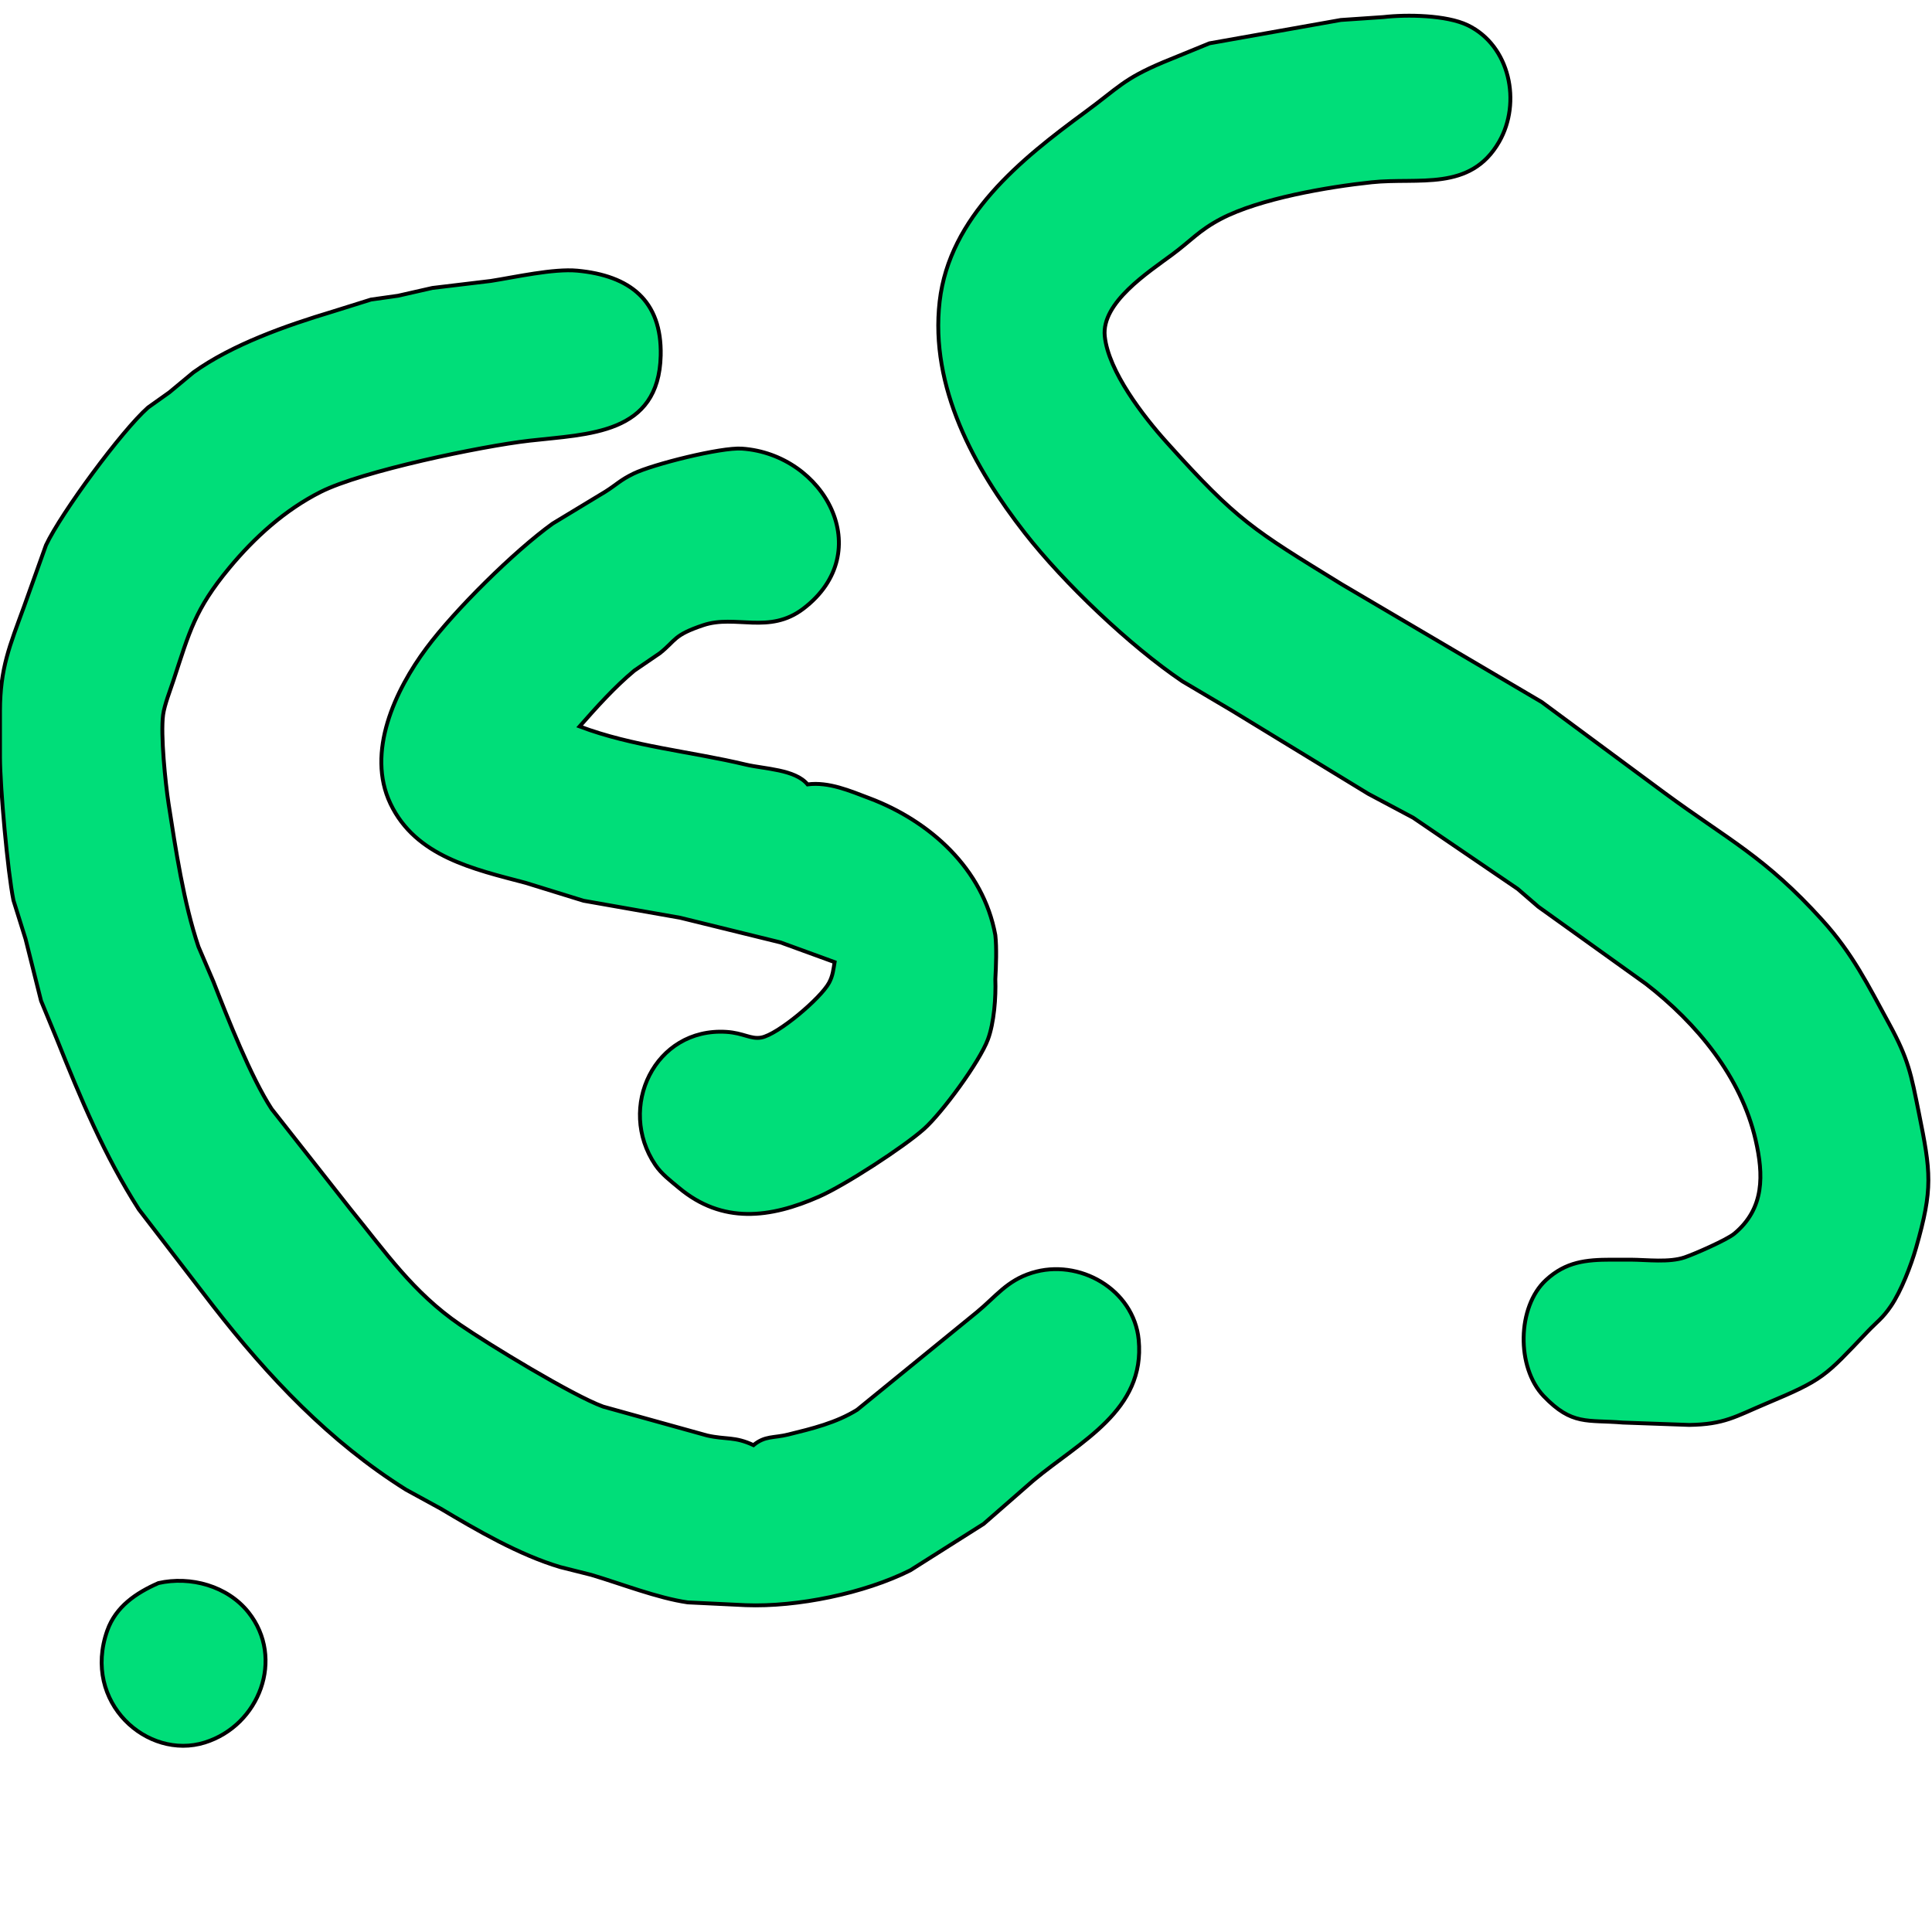 <?xml version="1.0" encoding="UTF-8" standalone="no"?>
<!DOCTYPE svg PUBLIC "-//W3C//DTD SVG 20010904//EN"
              "http://www.w3.org/TR/2001/REC-SVG-20010904/DTD/svg10.dtd">

<svg xmlns="http://www.w3.org/2000/svg"
     width="1.667in" height="1.667in"
     viewBox="0 0 500 500">
  <path id="green"
        fill="#00de79" stroke="black" stroke-width="1"
        d="M 358.00,4.42
           C 364.09,3.72 374.31,3.87 379.83,6.52
             390.81,11.81 393.79,26.56 387.97,36.70
             380.52,49.65 367.14,45.89 355.00,47.17
             343.66,48.37 325.99,51.40 316.00,56.63
             310.34,59.60 308.13,62.36 303.42,65.84
             297.19,70.47 285.02,78.31 285.91,87.00
             286.84,96.09 295.94,107.81 301.92,114.45
             320.31,134.89 324.25,137.04 347.17,151.17
             347.17,151.17 399.00,181.69 399.00,181.69
             399.00,181.69 430.83,205.24 430.83,205.24
             447.34,217.39 456.73,221.69 471.63,238.15
             479.48,246.82 483.44,254.94 488.93,265.00
             493.94,274.20 494.57,277.95 496.60,288.00
             499.70,303.38 500.31,307.52 495.86,323.00
             494.55,327.55 492.03,334.10 489.39,337.98
             487.22,341.18 485.79,342.04 483.37,344.58
             472.18,356.32 472.04,356.97 457.00,363.28
             449.11,366.60 446.28,368.64 437.17,368.77
             437.17,368.77 420.00,368.16 420.00,368.16
             410.75,367.39 406.88,369.00 399.51,361.32
             392.40,353.91 392.58,338.19 400.11,331.26
             405.24,326.54 410.43,326.01 417.00,326.00
             417.00,326.00 422.00,326.00 422.00,326.00
             426.35,326.03 431.96,326.78 436.00,325.40
             438.56,324.53 446.89,320.88 448.82,319.28
             456.72,312.72 456.41,303.98 454.35,295.00
             450.58,278.60 439.06,264.78 426.00,254.65
             426.00,254.65 398.11,234.66 398.11,234.66
             398.11,234.66 392.78,230.05 392.78,230.05
             392.78,230.05 365.72,211.62 365.72,211.62
             365.72,211.62 354.09,205.43 354.09,205.43
             354.09,205.43 318.72,183.85 318.72,183.85
             318.72,183.85 306.00,176.32 306.00,176.32
             292.40,167.13 275.37,150.91 265.25,137.96
             252.10,121.13 240.63,100.12 243.18,78.01
             245.72,56.04 264.14,41.27 280.83,29.02
             289.46,22.69 290.68,20.47 301.00,16.12
             301.00,16.12 313.00,11.21 313.00,11.21
             313.00,11.21 347.00,5.17 347.00,5.17
             347.00,5.17 358.00,4.42 358.00,4.42 Z
           M 195.00,374.00
           C 198.02,371.52 200.18,372.20 204.00,371.25
             210.14,369.74 216.40,368.23 221.83,364.85
             221.83,364.85 252.83,339.58 252.83,339.58
             257.73,335.55 260.53,331.46 267.00,329.42
             279.26,325.55 293.43,333.69 294.69,346.72
             296.46,365.06 279.50,373.05 267.42,383.15
             267.42,383.15 254.58,394.37 254.58,394.37
             254.58,394.37 235.58,406.40 235.58,406.40
             223.70,412.36 206.32,415.93 193.00,415.42
             193.00,415.42 178.00,414.70 178.00,414.70
             170.20,413.59 160.69,409.85 153.00,407.57
             153.00,407.57 145.00,405.56 145.00,405.56
             134.37,402.41 123.45,396.04 114.00,390.41
             114.00,390.41 105.09,385.54 105.09,385.54
             85.29,373.13 69.42,356.31 55.16,337.99
             55.16,337.99 35.94,313.00 35.94,313.00
             26.98,298.99 20.88,284.34 14.74,269.00
             14.74,269.00 10.62,259.00 10.62,259.00
             10.62,259.00 6.61,243.00 6.61,243.00
             6.61,243.00 3.48,233.00 3.48,233.00
             1.99,225.75 0.01,203.63 0.00,196.00
             0.00,196.00 0.00,184.00 0.00,184.00
             0.02,172.88 2.53,167.10 6.21,157.00
             6.21,157.00 11.90,141.09 11.90,141.09
             15.87,132.70 31.52,111.46 38.30,105.47
             38.30,105.47 43.83,101.54 43.83,101.54
             43.83,101.54 50.04,96.38 50.04,96.38
             60.13,89.13 74.16,84.22 86.00,80.66
             86.00,80.66 96.00,77.53 96.00,77.53
             96.00,77.53 103.00,76.54 103.00,76.54
             103.00,76.54 111.91,74.52 111.91,74.52
             111.91,74.52 127.00,72.71 127.00,72.71
             133.30,71.73 143.23,69.47 149.43,70.05
             162.95,71.32 171.31,77.72 170.99,92.00
             170.51,112.52 152.32,112.29 137.00,114.05
             124.57,115.47 93.62,121.94 83.00,127.30
             73.76,131.96 65.89,139.07 59.32,147.00
             50.46,157.69 49.04,163.47 44.92,176.00
             44.07,178.60 42.55,182.44 42.21,185.00
             41.53,190.12 42.80,202.64 43.63,208.00
             45.47,219.86 47.53,233.62 51.36,245.00
             51.36,245.00 55.21,254.00 55.21,254.00
             58.88,263.40 64.92,278.76 70.30,287.00
             70.30,287.00 90.76,313.00 90.76,313.00
             99.77,324.05 106.90,334.49 119.04,342.82
             126.40,347.88 148.24,361.19 156.09,364.03
             156.09,364.03 183.00,371.50 183.00,371.50
             187.98,372.62 190.11,371.71 195.00,374.00 Z
           M 216.00,249.00
           C 216.00,249.00 202.00,243.90 202.00,243.90
             202.00,243.90 176.00,237.51 176.00,237.51
             176.00,237.51 151.00,233.11 151.00,233.11
             151.00,233.11 136.00,228.47 136.00,228.47
             122.63,224.94 107.58,221.69 101.05,208.00
             94.71,194.69 102.28,178.59 110.38,167.72
             117.70,157.89 133.01,142.72 143.01,135.51
             143.01,135.51 156.72,127.21 156.72,127.21
             159.61,125.38 160.52,124.24 164.00,122.55
             168.92,120.17 186.57,115.73 192.00,116.10
             213.38,117.57 227.19,142.83 207.91,157.52
             199.02,164.28 190.42,158.98 182.00,161.80
             174.23,164.40 175.02,165.65 170.79,169.03
             170.79,169.03 164.17,173.55 164.17,173.55
             159.03,177.83 154.41,183.00 150.00,188.00
             163.73,193.19 178.80,194.47 193.00,197.87
             197.82,199.02 205.77,199.08 209.00,203.00
             214.49,202.29 219.92,204.66 225.00,206.58
             240.58,212.44 254.46,224.81 257.59,242.00
             257.96,245.27 257.78,249.99 257.59,253.42
             257.77,258.04 257.27,264.70 255.67,269.00
             253.52,274.79 243.77,288.05 239.12,292.18
             233.80,296.91 218.72,306.70 212.00,309.67
             199.34,315.26 186.96,316.84 175.67,307.38
             173.51,305.57 171.19,303.84 169.60,301.48
             159.59,286.68 169.41,265.87 188.00,267.05
             192.43,267.34 194.27,269.00 197.00,268.52
             201.29,267.76 212.40,258.36 214.56,254.34
             215.52,252.57 215.67,250.93 216.00,249.00 Z
           M 41.00,409.70
           C 49.30,407.83 58.86,410.42 64.32,417.29
             73.74,429.16 67.17,446.53 53.00,450.96
             38.17,455.60 21.19,440.63 27.76,422.00
             29.96,415.79 35.21,412.25 41.00,409.70 Z" />
</svg>
